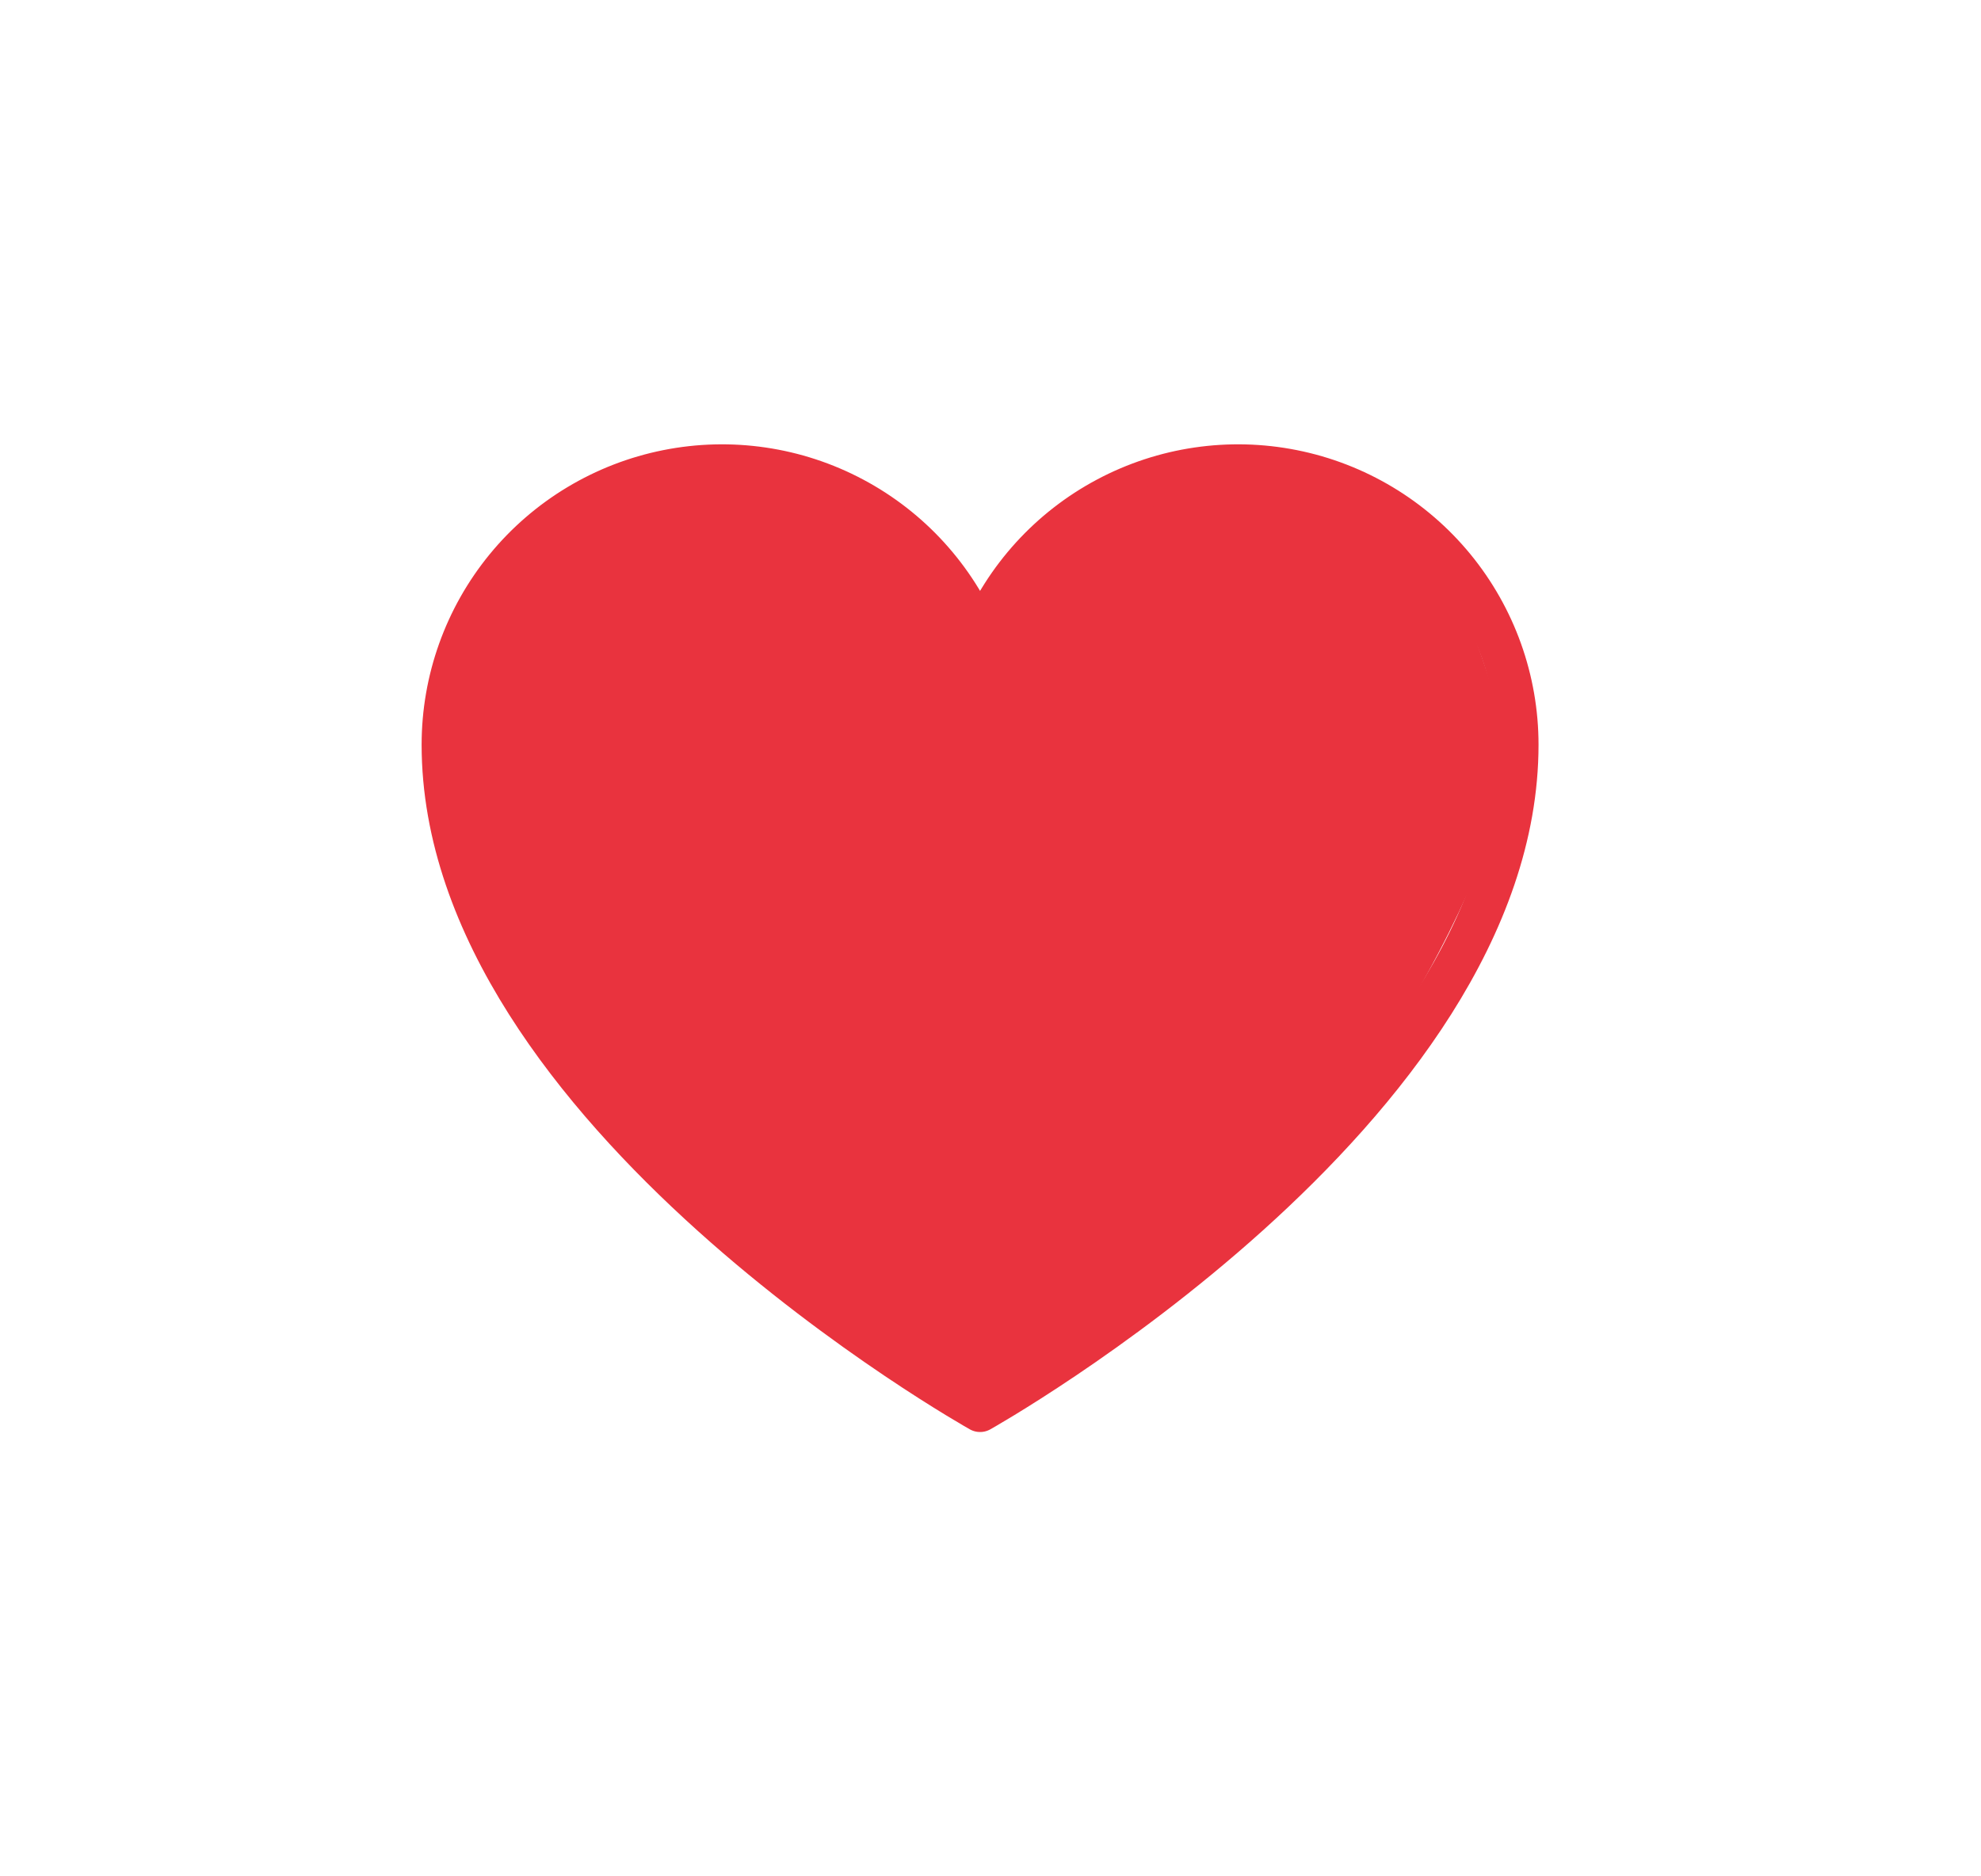 <svg width="95" height="90" viewBox="0 0 95 90" fill="none" xmlns="http://www.w3.org/2000/svg">
<path d="M47 67.688C47 67.688 21.219 53.25 21.219 35.719C21.219 32.62 22.293 29.616 24.257 27.219C26.222 24.823 28.957 23.181 31.996 22.573C35.035 21.965 38.191 22.429 40.926 23.886C43.662 25.342 45.808 27.702 47 30.562V30.562C48.192 27.702 50.338 25.342 53.074 23.886C55.809 22.429 58.965 21.965 62.004 22.573C65.043 23.181 67.778 24.823 69.743 27.219C71.707 29.616 72.781 32.62 72.781 35.719C72.781 53.25 47 67.688 47 67.688Z" stroke="#E9333E" stroke-width="2" stroke-linecap="round" stroke-linejoin="round"/>
<path d="M72 37C67.6 14.6 53.5 23 47 30C32.2 15.2 23.5 27.167 21 35C20.6 47.8 38.167 62 47 67.5C62.6 59.5 70.167 43.833 72 37Z" fill="#E9333E" stroke="#E9333E"/>
</svg>

